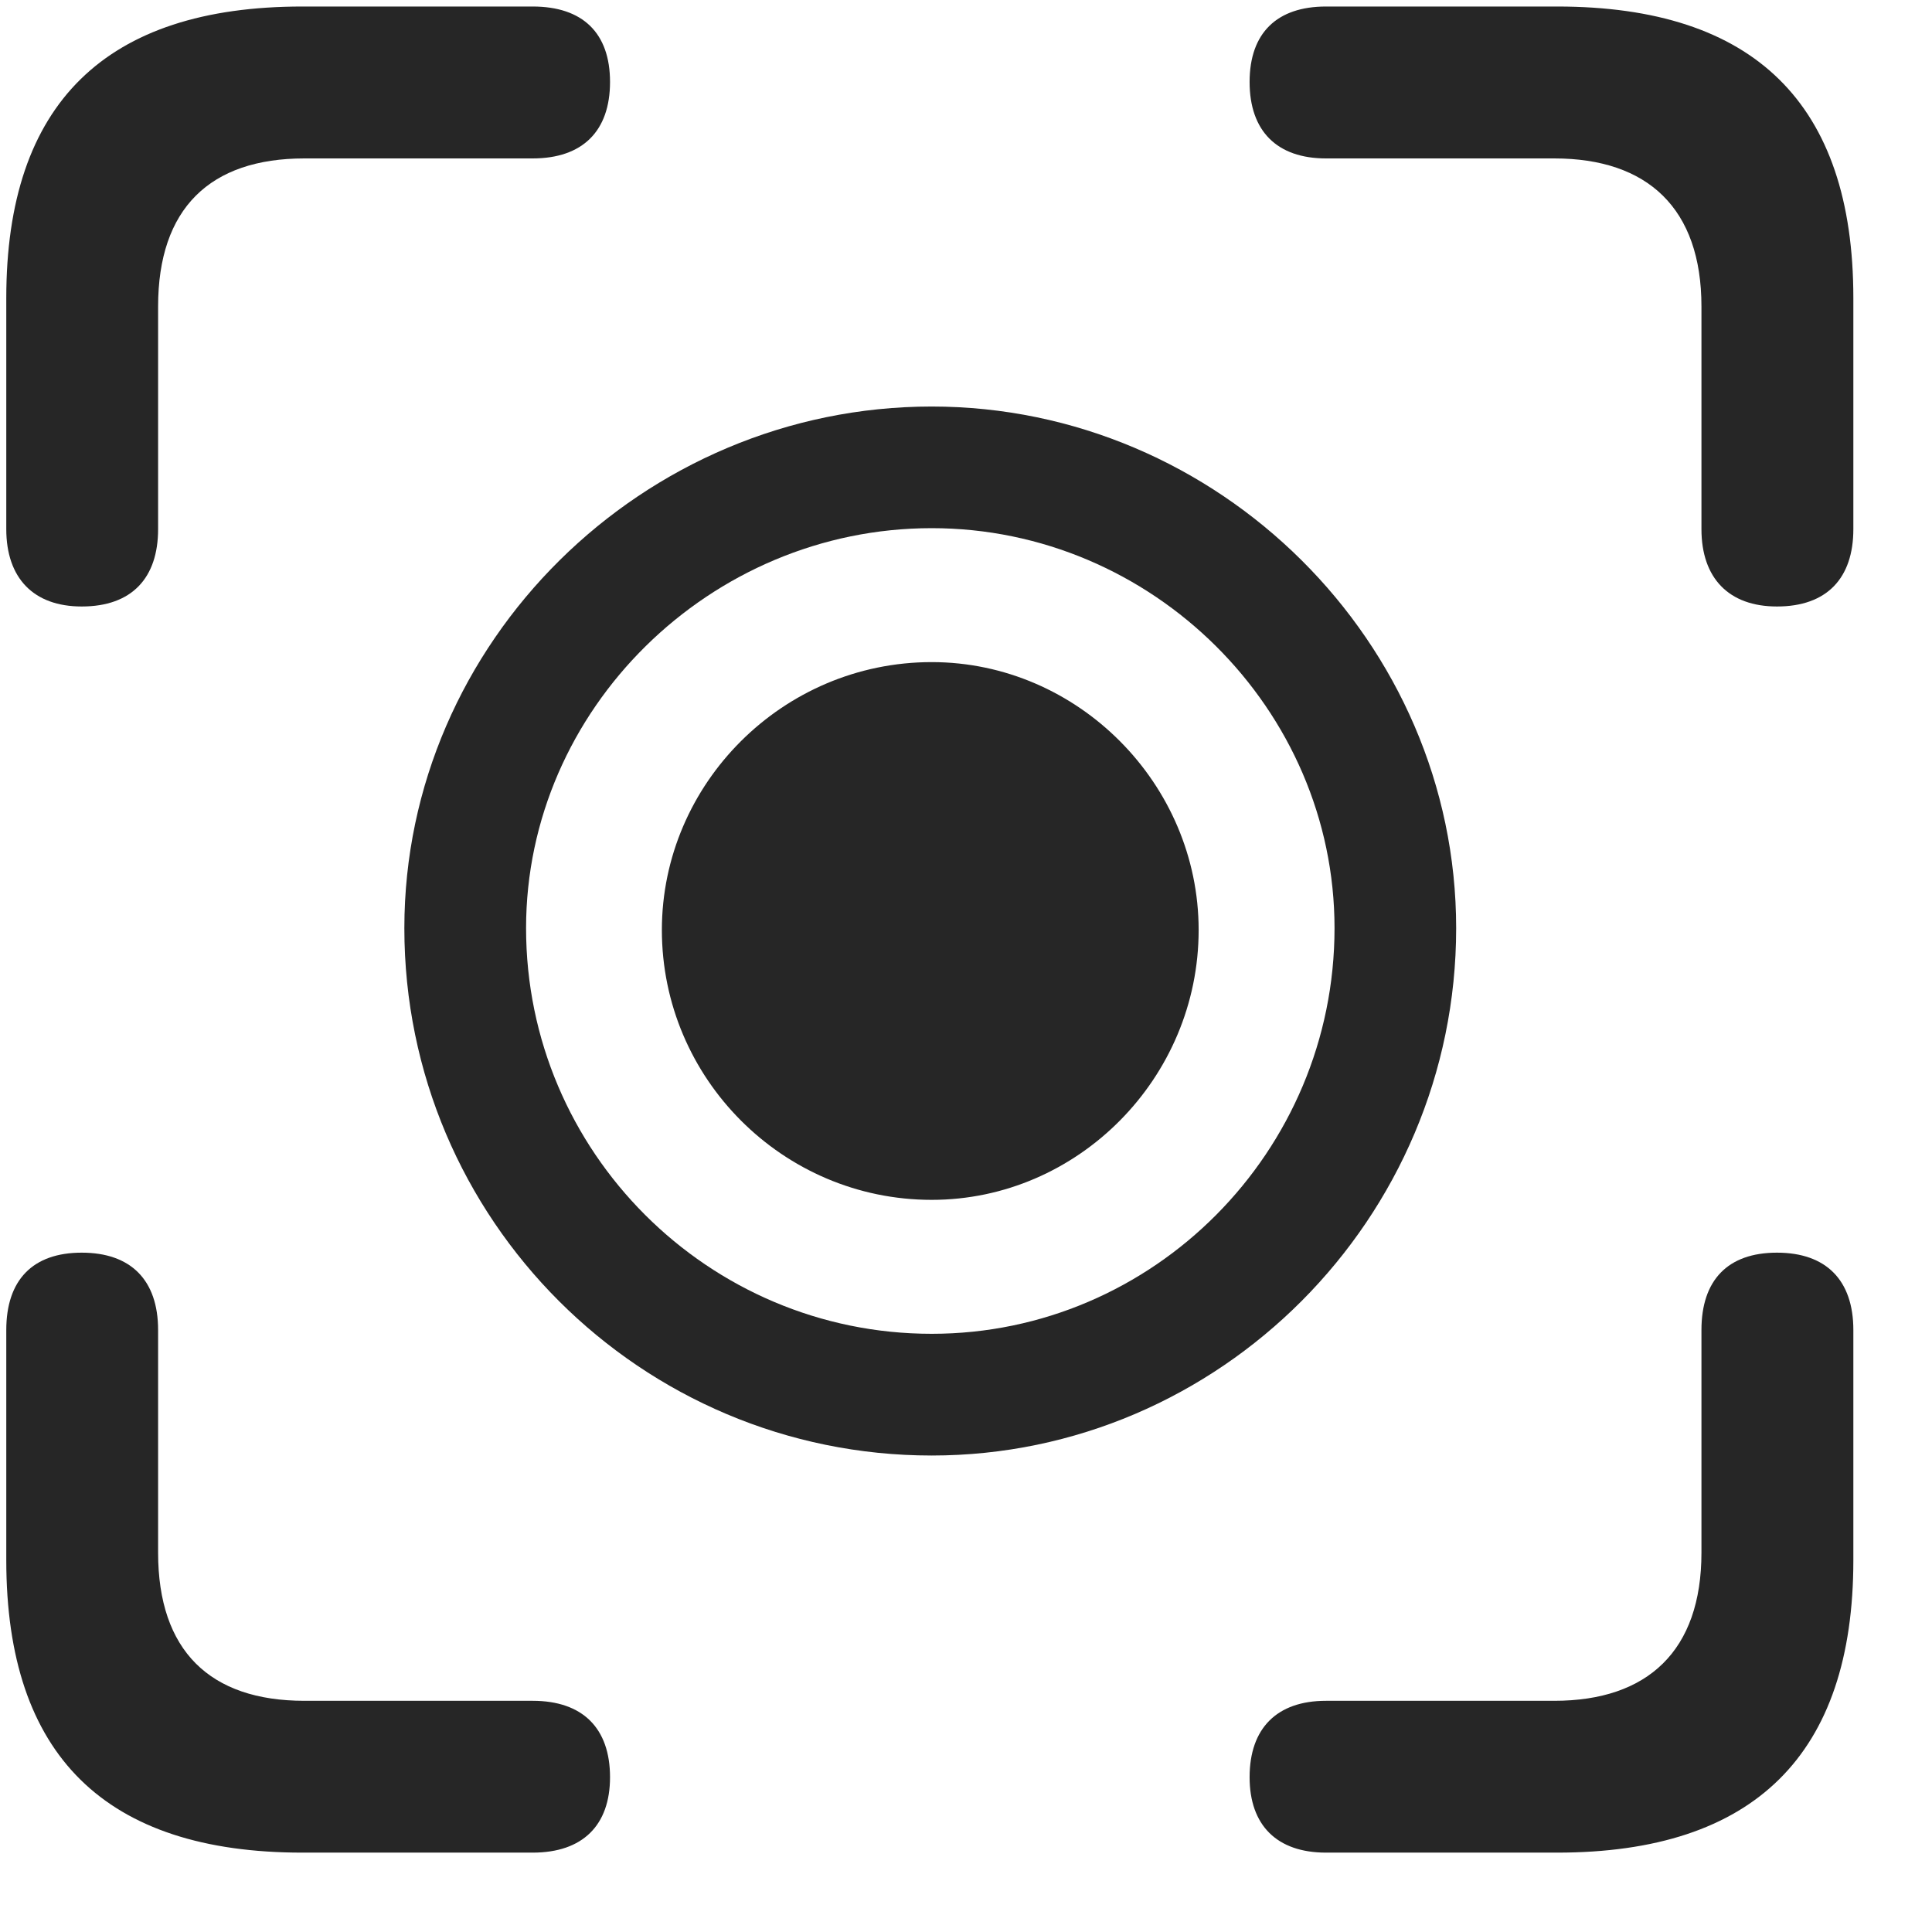 <svg width="24" height="24" viewBox="0 0 24 24" fill="none" xmlns="http://www.w3.org/2000/svg">
<g clip-path="url(#clip0_2207_18958)">
<path d="M1.015 7.534C1.636 7.534 1.964 7.182 1.964 6.573V3.807C1.964 2.589 2.609 1.968 3.781 1.968H6.617C7.238 1.968 7.578 1.628 7.578 1.018C7.578 0.409 7.238 0.081 6.617 0.081H3.757C1.308 0.081 0.078 1.288 0.078 3.702V6.573C0.078 7.182 0.417 7.534 1.015 7.534ZM22.074 7.534C22.695 7.534 23.023 7.182 23.023 6.573V3.702C23.023 1.288 21.792 0.081 19.343 0.081H16.472C15.863 0.081 15.523 0.409 15.523 1.018C15.523 1.628 15.863 1.968 16.472 1.968H19.308C20.468 1.968 21.136 2.589 21.136 3.807V6.573C21.136 7.182 21.476 7.534 22.074 7.534ZM3.757 23.014H6.617C7.238 23.014 7.578 22.675 7.578 22.077C7.578 21.468 7.238 21.128 6.617 21.128H3.781C2.609 21.128 1.964 20.507 1.964 19.288V16.522C1.964 15.901 1.625 15.561 1.015 15.561C0.406 15.561 0.078 15.901 0.078 16.522V19.382C0.078 21.807 1.308 23.014 3.757 23.014ZM16.472 23.014H19.343C21.792 23.014 23.023 21.796 23.023 19.382V16.522C23.023 15.901 22.683 15.561 22.074 15.561C21.464 15.561 21.136 15.901 21.136 16.522V19.288C21.136 20.507 20.468 21.128 19.308 21.128H16.472C15.863 21.128 15.523 21.468 15.523 22.077C15.523 22.675 15.863 23.014 16.472 23.014Z" fill="black" fill-opacity="0.85"/>
<path d="M11.574 18.081C15.148 18.081 18.089 15.139 18.089 11.53C18.089 7.979 15.136 5.05 11.574 5.05C7.988 5.05 5.023 7.979 5.023 11.53C5.023 15.151 7.964 18.081 11.574 18.081ZM11.574 16.569C8.796 16.569 6.535 14.307 6.535 11.53C6.535 8.811 8.82 6.561 11.574 6.561C14.316 6.561 16.578 8.811 16.578 11.53C16.578 14.307 14.328 16.569 11.574 16.569ZM11.574 14.905C13.39 14.905 14.89 13.393 14.89 11.553C14.89 9.737 13.39 8.225 11.574 8.225C9.722 8.225 8.222 9.737 8.222 11.553C8.222 13.393 9.722 14.905 11.574 14.905Z" fill="black" fill-opacity="0.85"/>
</g>
<defs>
<clipPath id="clip0_2207_18958">
<rect width="22.945" height="22.957" fill="white" transform="translate(0.078 0.057)"/>
</clipPath>
</defs>
</svg>
